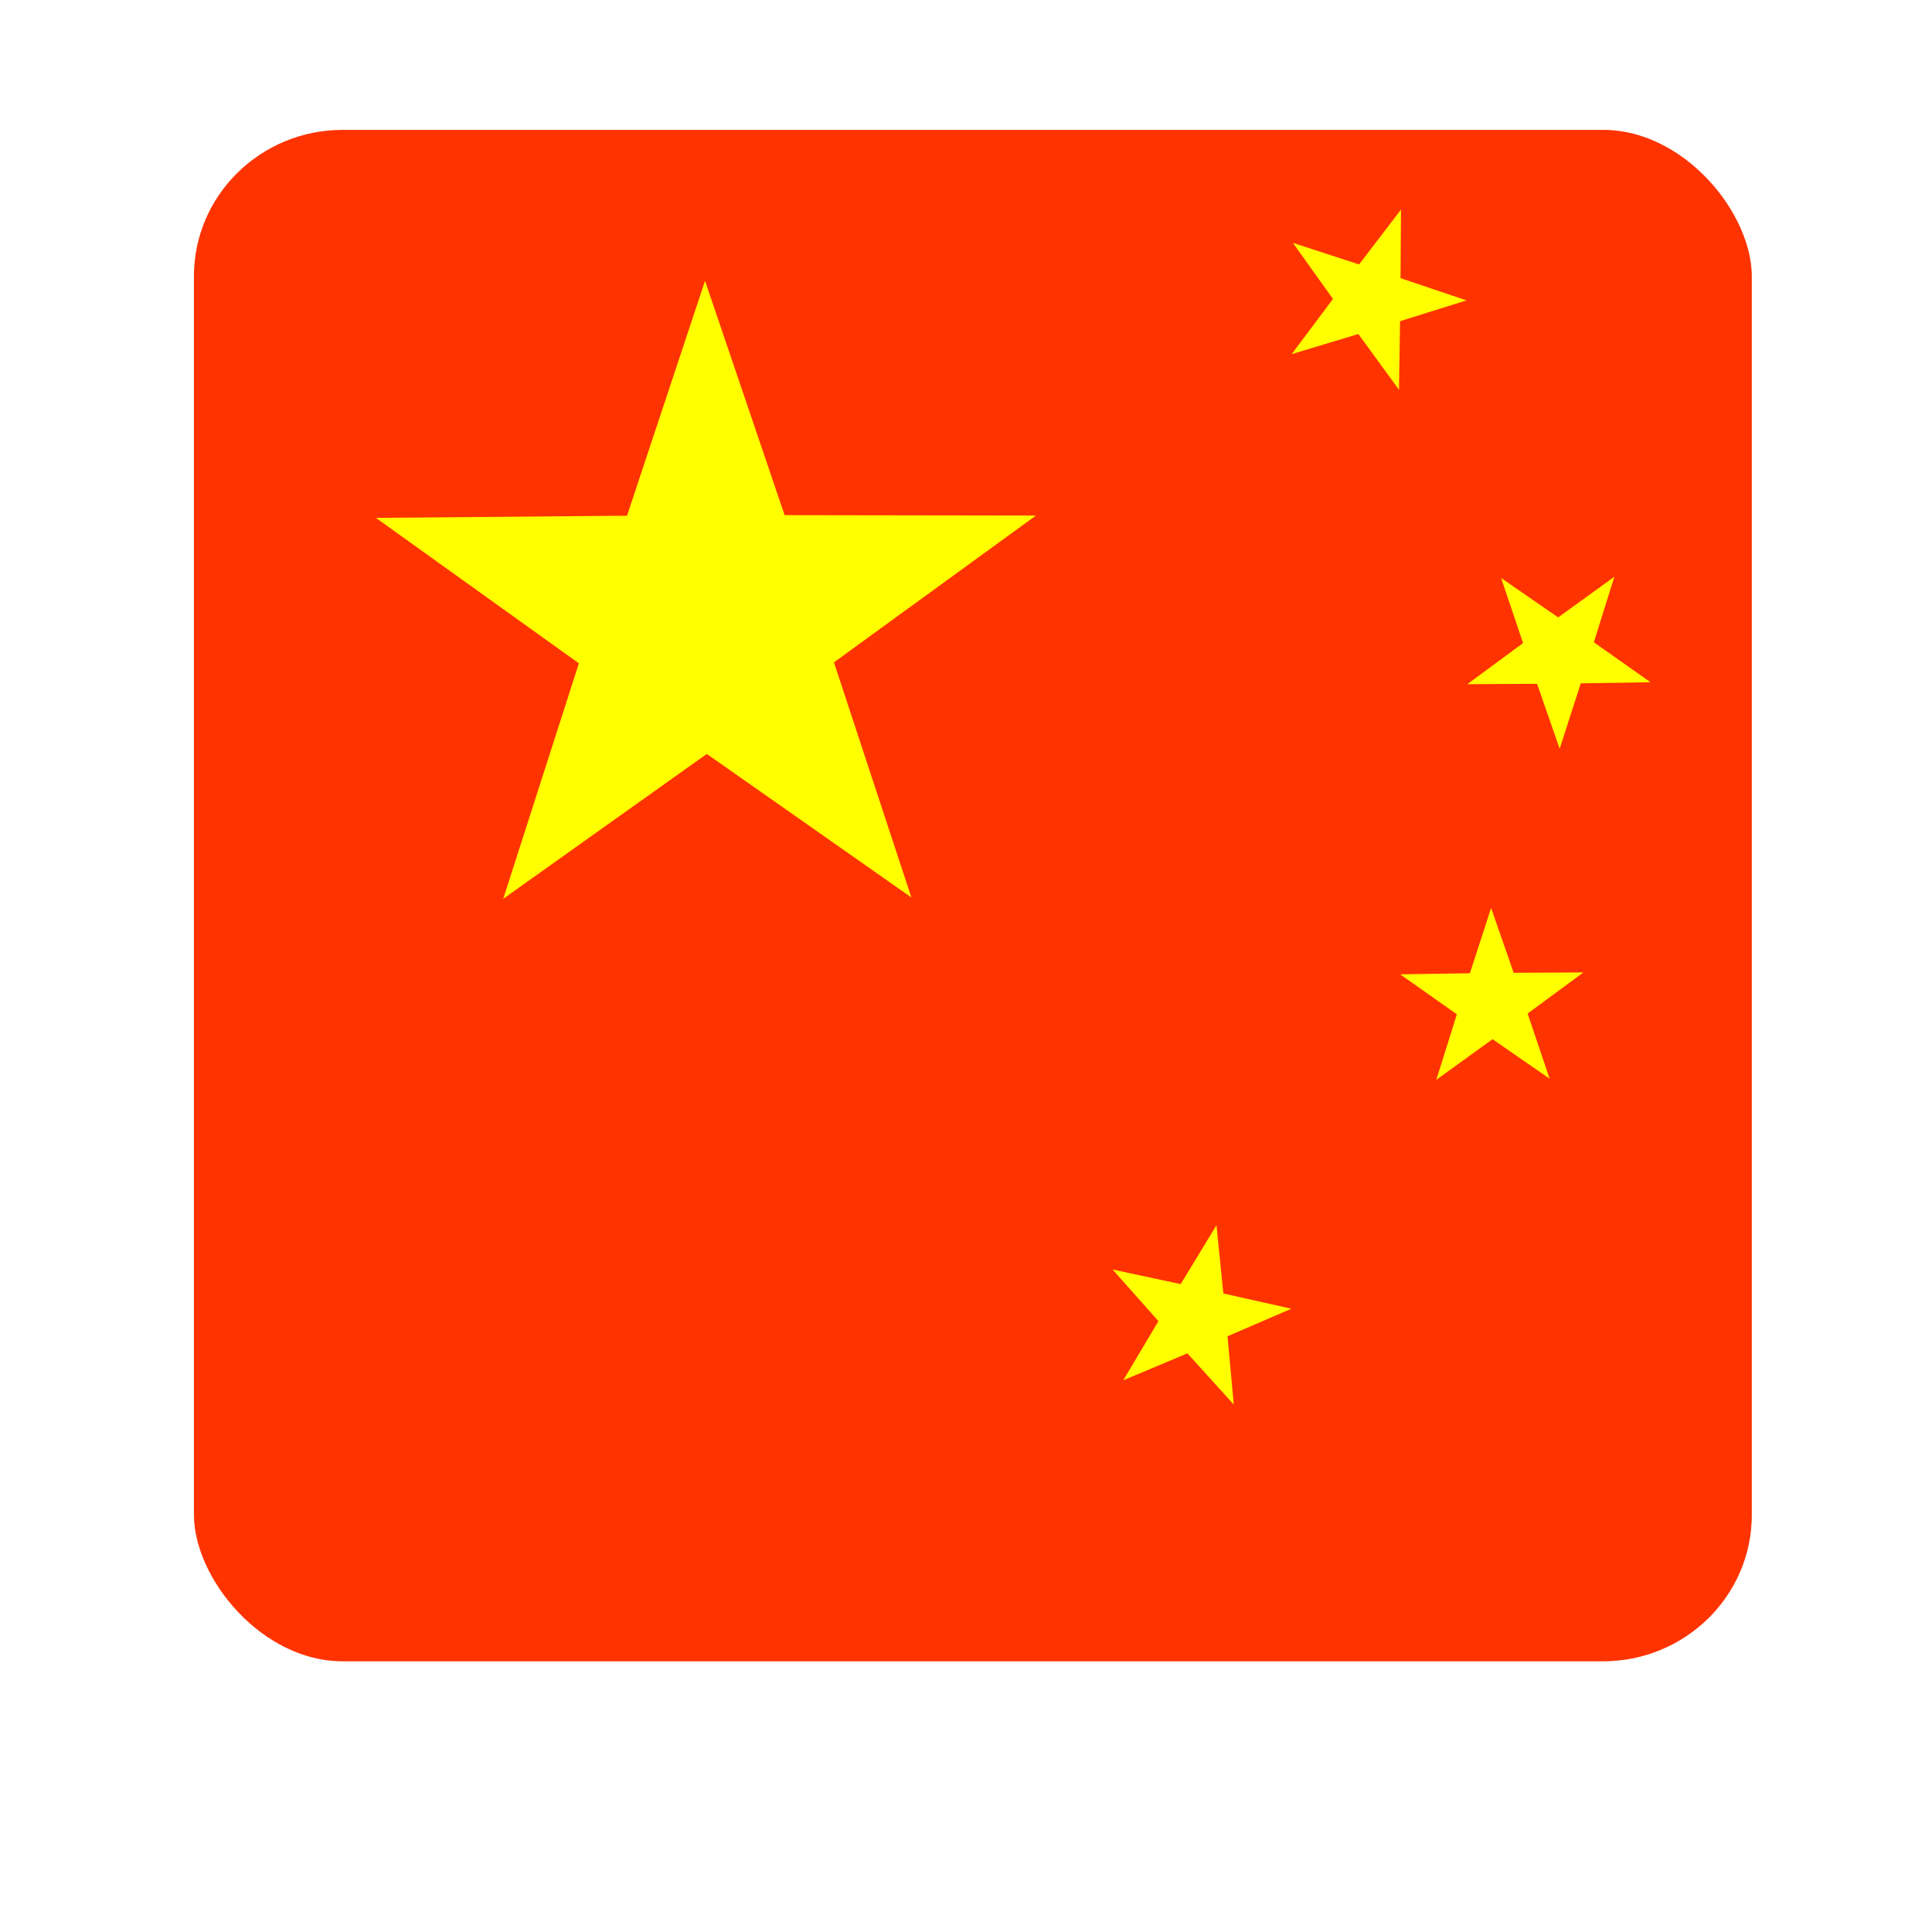 <?xml version="1.0" encoding="UTF-8" standalone="no"?>
<svg
   xmlns:dc="http://purl.org/dc/elements/1.1/"
   xmlns:cc="http://creativecommons.org/ns#"
   xmlns:rdf="http://www.w3.org/1999/02/22-rdf-syntax-ns#"
   xmlns:svg="http://www.w3.org/2000/svg"
   xmlns="http://www.w3.org/2000/svg"
   xmlns:xlink="http://www.w3.org/1999/xlink"
   height="36"
   width="36"
   version="1.1"
   viewBox="0 0 36 36"
   id="svg2">
  <defs
     id="defs4">
    <clipPath
       clipPathUnits="userSpaceOnUse"
       id="clipPathFlag">
      <rect
         style="fill-opacity:0.67"
         x="0.5"
         y="0.5"
         width="511"
         height="511"
         ry="57"
         id="rect3918" />
    </clipPath>
    <linearGradient
       id="linearGradient3852-0">
      <stop
         offset="0"
         stop-color="#dbe3db"
         id="stop3854-6" />
      <stop
         offset="1"
         stop-opacity="0"
         stop-color="#dbe3db"
         id="stop3856-1" />
    </linearGradient>
    <linearGradient
       x1="342.19"
       y1="705.76"
       gradientTransform="matrix(1.157,0,0,1.317,-91.204,-253.99)"
       x2="358.08"
       gradientUnits="userSpaceOnUse"
       xlink:href="#linearGradient3852-0"
       y2="523.41"
       id="linearGradient5122" />
    <linearGradient
       x1="405.26"
       y1="118.06"
       gradientTransform="matrix(0.953,0,0,0.866,11.575,-4.502)"
       x2="405.75"
       gradientUnits="userSpaceOnUse"
       xlink:href="#linearGradient3852-0"
       y2="360.92"
       id="linearGradient5125" />
    <filter
       id="filter5740">
      <feGaussianBlur
         stdDeviation="5.12"
         id="feGaussianBlur5742" />
    </filter>
    <clipPath
       clipPathUnits="userSpaceOnUse"
       id="clipPath5796">
      <rect
         style="fill:none;stroke:#00fa00;stroke-width:20"
         x="0"
         y="0"
         width="512"
         height="512"
         ry="57"
         id="rect5798" />
    </clipPath>
    <filter
       id="filter5912">
      <feGaussianBlur
         stdDeviation="17.92"
         id="feGaussianBlur5914" />
    </filter>
  </defs>
  <g
     transform="matrix(0.059,0,0,0.058,-4.528,-5.584)"
     id="template-button">&gt;
  <g
   transform="translate(128,128)"
   clip-path="url(#clipPathFlag)"
   id="01">
  <rect
     style="fill:#0000ff"
     x="0"
     y="0"
     width="512"
     height="512"
     ry="57"
     id="mask" />
  <g
     id="flag">
    <rect
       style="fill:#ff3300;fill-rule:evenodd;stroke-width:1pt"
       x="0"
       y="0"
       width="512"
       height="512"
       id="rect149" />
    <path
       style="fill:#ffff00;fill-rule:evenodd;stroke-width:1pt"
       transform="matrix(6.206,0,0,6.206,-1415.4,-3060.2)"
       d="m 266.19,534.45 -10.41,-7.43 -10.36,7.5 3.85,-12.19 -10.33,-7.53 12.78,-0.11 3.97,-12.16 4.05,12.13 12.79,0.02 -10.28,7.6 z"
       id="path139" />
    <path
       style="fill:#ffff00;fill-rule:evenodd;stroke-width:1pt"
       transform="matrix(1.63,0.556,-0.556,1.63,253.84,-925.67)"
       d="m 266.19,534.45 -10.41,-7.43 -10.36,7.5 3.85,-12.19 -10.33,-7.53 12.78,-0.11 3.97,-12.16 4.05,12.13 12.79,0.02 -10.28,7.6 z"
       id="path138" />
    <path
       style="fill:#ffff00;fill-rule:evenodd;stroke-width:1pt"
       transform="matrix(1.679,0.381,-0.381,1.679,95.09,-579.25)"
       d="m 266.19,534.45 -10.41,-7.43 -10.36,7.5 3.85,-12.19 -10.33,-7.53 12.78,-0.11 3.97,-12.16 4.05,12.13 12.79,0.02 -10.28,7.6 z"
       id="path137" />
    <path
       style="fill:#ffff00;fill-rule:evenodd;stroke-width:1pt"
       transform="matrix(1.401,1.002,-1.002,1.401,603.91,-806.68)"
       d="m 266.19,534.45 -10.41,-7.43 -10.36,7.5 3.85,-12.19 -10.33,-7.53 12.78,-0.11 3.97,-12.16 4.05,12.13 12.79,0.02 -10.28,7.6 z"
       id="path136" />
    <path
       style="fill:#ffff00;fill-rule:evenodd;stroke-width:1pt"
       transform="matrix(1.722,-0.012,0.012,1.722,-26.659,-602.32)"
       d="m 266.19,534.45 -10.41,-7.43 -10.36,7.5 3.85,-12.19 -10.33,-7.53 12.78,-0.11 3.97,-12.16 4.05,12.13 12.79,0.02 -10.28,7.6 z"
       id="path135" />
  </g>
</g>
<g
   style="display:inline"
   transform="translate(0,38)"
   id="02">
  <rect
     style="fill:none;stroke:#ffffff;stroke-width:20;stroke-opacity:1;filter:url(#filter5740)"
     x="0"
     y="0"
     width="512"
     height="512"
     ry="57"
     clip-path="url(#clipPath5796)"
     transform="translate(128,90)"
     id="rect5734" />
</g>
</g>
</svg>
